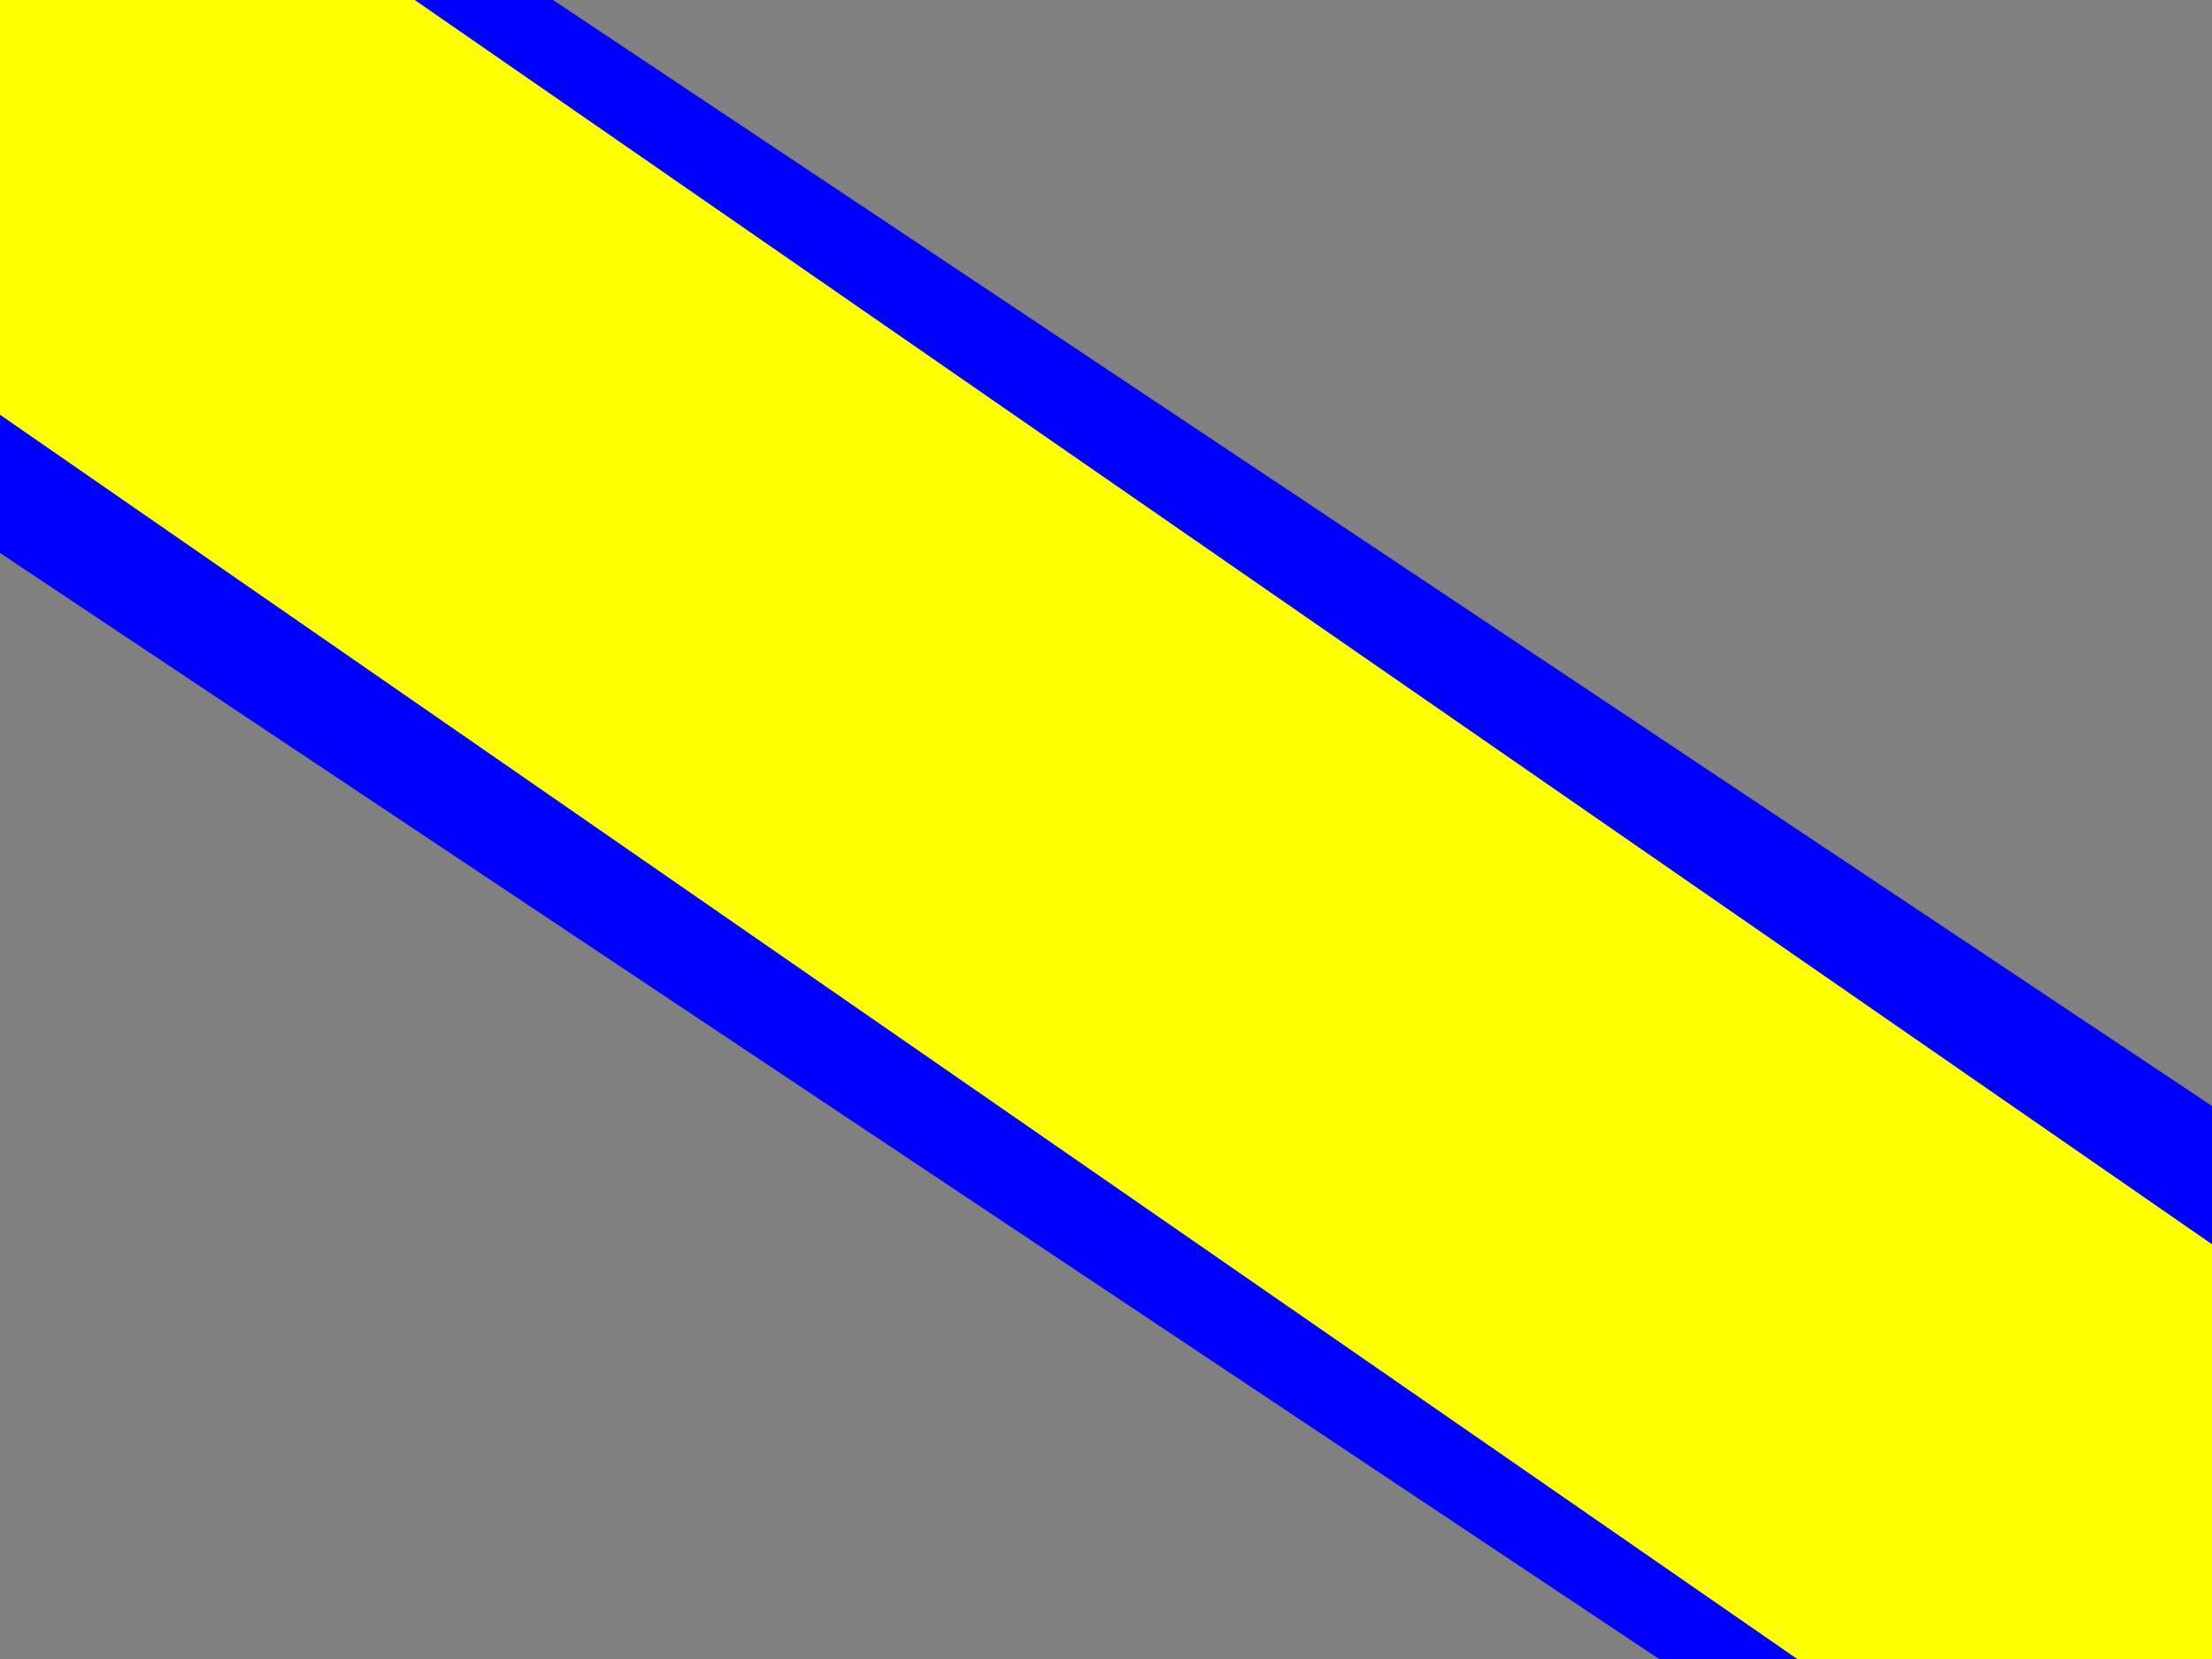 <?xml version="1.0" encoding="UTF-8" standalone="no"?>
<!-- Created with Inkscape (http://www.inkscape.org/) -->

<svg
   xmlns:dc="http://purl.org/dc/elements/1.1/"
   xmlns:cc="http://creativecommons.org/ns#"
   xmlns:rdf="http://www.w3.org/1999/02/22-rdf-syntax-ns#"
   xmlns:svg="http://www.w3.org/2000/svg"
   xmlns="http://www.w3.org/2000/svg"
   xmlns:sodipodi="http://sodipodi.sourceforge.net/DTD/sodipodi-0.dtd"
   xmlns:inkscape="http://www.inkscape.org/namespaces/inkscape"
   width="1024"
   height="768"
   id="svg2"
   version="1.1"
   inkscape:version="0.92.2 2405546, 2018-03-11"
   sodipodi:docname="flag_layers.svg"
   inkscape:export-filename="X:\Programming\VS 2012\2DGames\TDGame\resources\source\flags\massive_circle_r640.png"
   inkscape:export-xdpi="90"
   inkscape:export-ydpi="90">
  <rect width="100%" height="100%" fill="#808080" stroke="none"/>
  <defs
     id="defs4" />
  <sodipodi:namedview
     id="base"
     pagecolor="#ffffff"
     bordercolor="#666666"
     borderopacity="1.0"
     inkscape:pageopacity="0.0"
     inkscape:pageshadow="2"
     inkscape:zoom="0.57982756"
     inkscape:cx="122.78311"
     inkscape:cy="284.47138"
     inkscape:document-units="px"
     inkscape:current-layer="layer3"
     showgrid="true"
     inkscape:window-width="1920"
     inkscape:window-height="1028"
     inkscape:window-x="1920"
     inkscape:window-y="0"
     inkscape:window-maximized="1"
     showguides="true"
     inkscape:guide-bbox="true">
    <inkscape:grid
       type="xygrid"
       id="grid3018"
       empspacing="4"
       visible="true"
       enabled="true"
       snapvisiblegridlinesonly="true"
       spacingx="16"
       spacingy="16"
       originx="0"
       originy="0" />
  </sodipodi:namedview>
  <g
     inkscape:groupmode="layer"
     id="layer19"
     inkscape:label="horizontal stripe">
    <g
       style="display:none"
       transform="translate(0,-284.362)"
       id="g4235"
       inkscape:groupmode="layer"
       inkscape:label="stripe_h_high">
      <rect
         y="284.362"
         x="0"
         height="256"
         width="1024"
         id="rect4239"
         style="fill:#0000ff;fill-rule:evenodd;stroke:none"
         inkscape:export-filename="X:\Programming\VS 2012\2DGames\TDGame\resources\source\flags\1 stripe high.png"
         inkscape:export-xdpi="90"
         inkscape:export-ydpi="90" />
    </g>
    <g
       inkscape:label="stripe_h_low"
       inkscape:groupmode="layer"
       id="layer1"
       transform="translate(0,-284.362)"
       style="display:none">
      <rect
         style="fill:#0000ff;fill-rule:evenodd;stroke:none"
         id="rect2985"
         width="1024"
         height="256"
         x="0"
         y="796.362" />
    </g>
    <g
       inkscape:groupmode="layer"
       id="layer17"
       inkscape:label="strip_h_middle"
       style="display:none">
      <rect
         style="fill:#0000ff;stroke:none"
         id="rect4323"
         width="1024"
         height="256"
         x="0"
         y="256" />
    </g>
  </g>
  <g
     inkscape:groupmode="layer"
     id="layer12"
     inkscape:label="half_v_high"
     style="display:none">
    <rect
       style="fill:#0000ff;stroke:none"
       id="rect4230"
       width="1024"
       height="384"
       x="0"
       y="0" />
  </g>
  <g
     inkscape:groupmode="layer"
     id="layer5"
     inkscape:label="stripe_v_thick_middle"
     style="display:none">
    <rect
       style="display:inline;fill:#0000ff;stroke:none"
       id="rect3039-4"
       width="1024"
       height="416"
       x="0"
       y="176"
       ry="0" />
  </g>
  <g
     inkscape:groupmode="layer"
     id="layer13"
     inkscape:label="half_h_left"
     style="display:none">
    <rect
       style="fill:#0000ff;stroke:none"
       id="rect4233"
       width="512"
       height="768"
       x="0"
       y="-1.2082403e-13" />
  </g>
  <g
     inkscape:groupmode="layer"
     id="layer11"
     inkscape:label="checker_tl_lr"
     style="display:none">
    <rect
       style="fill:#0000ff;stroke:none"
       id="rect4225"
       width="512.005"
       height="384"
       x="0"
       y="2.4881356e-14" />
    <rect
       style="fill:#0000ff;stroke:none"
       id="rect4227"
       width="512"
       height="384"
       x="512"
       y="384" />
  </g>
  <g
     inkscape:groupmode="layer"
     id="layer20"
     inkscape:label="bend">
    <g
       style="display:inline"
       inkscape:label="thick bend "
       id="g3120"
       inkscape:groupmode="layer">
      <path
         sodipodi:nodetypes="ccccccc"
         inkscape:connector-curvature="0"
         id="path3124"
         d="m 192,0 832,576 V 768 H 832 L 0,192 V 0 Z"
         style="display:inline;fill:#0000ff;stroke:none" />
      <path
         sodipodi:nodetypes="ccccccc"
         inkscape:connector-curvature="0"
         id="path3126"
         d="m 256,0 768,512 V 768 H 768 L 0,256 V 0 Z"
         style="display:inline;fill:#0000ff;stroke:none" />
    </g>
    <g
       inkscape:groupmode="layer"
       id="layer3"
       inkscape:label="bend"
       style="display:inline">
      <path
         style="display:inline;fill:#ffff00;fill-opacity:1;stroke:none"
         d="m 192,0 832,576 V 768 H 832 L 0,192 V 0 Z"
         id="path3056"
         inkscape:connector-curvature="0"
         sodipodi:nodetypes="ccccccc" />
    </g>
    <g
       inkscape:groupmode="layer"
       id="layer21"
       inkscape:label="edged bend" />
  </g>
  <g
     inkscape:groupmode="layer"
     id="layer18"
     inkscape:label="border"
     style="display:none" />
  <g
     inkscape:label="thick middle"
     id="g3041"
     inkscape:groupmode="layer"
     style="display:none"
     sodipodi:insensitive="true">
    <rect
       ry="0"
       y="192"
       x="0"
       height="384"
       width="1024"
       id="rect3043"
       style="fill:#ffff00" />
  </g>
  <g
     inkscape:groupmode="layer"
     id="layer6"
     inkscape:label="Triangle"
     style="display:none">
    <path
       style="fill:#0000ff;stroke:none"
       d="M 0,0 C 512,0 832,192 832,384 832,576 512,768 0,768 0,384 0,384 0,0 Z"
       id="path3129"
       inkscape:connector-curvature="0"
       sodipodi:nodetypes="czcc" />
  </g>
  <g
     inkscape:groupmode="layer"
     id="layer2"
     inkscape:label="disk"
     style="display:none">
    <g
       inkscape:groupmode="layer"
       id="layer4"
       inkscape:label="large disk"
       style="display:inline">
      <circle
         style="fill:#0000ff;stroke:none"
         id="path3046"
         inkscape:export-filename="X:\Programming\VS 2012\2DGames\TDGame\resources\source\flags\path3046.png"
         inkscape:export-xdpi="90"
         inkscape:export-ydpi="90"
         cx="512"
         cy="384"
         r="192" />
    </g>
    <ellipse
       style="fill:#0000ff;fill-rule:evenodd;stroke:none"
       id="path3008"
       transform="matrix(0.64,0,0,0.717,64,-28.262)"
       cx="700"
       cy="575.143"
       rx="200"
       ry="178.571" />
  </g>
  <g
     inkscape:groupmode="layer"
     id="layer7"
     inkscape:label="canton"
     style="display:none"
     sodipodi:insensitive="true">
    <rect
       style="fill:#0000ff"
       id="rect3132"
       width="384"
       height="256"
       x="0"
       y="-256"
       ry="0"
       transform="scale(1,-1)" />
  </g>
  <g
     inkscape:groupmode="layer"
     id="layer8"
     inkscape:label="rays"
     style="display:none">
    <path
       style="fill:#0000ff;stroke:none"
       d="M 512,384 832,0 h 128 z"
       id="path3135"
       inkscape:connector-curvature="0" />
    <path
       style="fill:#0000ff;stroke:none"
       d="M 512,384 576,0 h 128 z"
       id="path3135-9"
       inkscape:connector-curvature="0"
       sodipodi:nodetypes="cccc" />
    <path
       style="fill:#0000ff;stroke:none"
       d="M 512,384 1024,64 v 128 z"
       id="path3135-4"
       inkscape:connector-curvature="0"
       sodipodi:nodetypes="cccc" />
    <path
       style="fill:#0000ff;stroke:none"
       d="m 512,384 512,-64 v 128 z"
       id="path3135-8"
       inkscape:connector-curvature="0"
       sodipodi:nodetypes="cccc" />
    <path
       style="fill:#0000ff;stroke:none"
       d="M 512,384 192,0 H 64 Z"
       id="path3135-2"
       inkscape:connector-curvature="0" />
    <path
       style="fill:#0000ff;stroke:none"
       d="M 512,384 448,0 H 320 Z"
       id="path3135-9-4"
       inkscape:connector-curvature="0"
       sodipodi:nodetypes="cccc" />
    <path
       style="fill:#0000ff;stroke:none"
       d="M 512,384 0,64 v 128 z"
       id="path3135-4-5"
       inkscape:connector-curvature="0"
       sodipodi:nodetypes="cccc" />
    <path
       style="fill:#0000ff;stroke:none"
       d="M 512,384 0,320 v 128 z"
       id="path3135-8-5"
       inkscape:connector-curvature="0"
       sodipodi:nodetypes="cccc" />
    <path
       style="fill:#0000ff;stroke:none"
       d="M 512,384 832,768 H 960 Z"
       id="path3135-1"
       inkscape:connector-curvature="0" />
    <path
       style="fill:#0000ff;stroke:none"
       d="m 512,384 64,384 h 128 z"
       id="path3135-9-7"
       inkscape:connector-curvature="0"
       sodipodi:nodetypes="cccc" />
    <path
       style="fill:#0000ff;stroke:none"
       d="m 512,384 512,320 V 576 Z"
       id="path3135-4-1"
       inkscape:connector-curvature="0"
       sodipodi:nodetypes="cccc" />
    <path
       style="fill:#0000ff;stroke:none"
       d="M 512,384 192,768 H 64 Z"
       id="path3135-2-5"
       inkscape:connector-curvature="0" />
    <path
       style="fill:#0000ff;stroke:none"
       d="M 512,384 448,768 H 320 Z"
       id="path3135-9-4-2"
       inkscape:connector-curvature="0"
       sodipodi:nodetypes="cccc" />
    <path
       style="fill:#0000ff;stroke:none"
       d="M 512,384 0,704 V 576 Z"
       id="path3135-4-5-7"
       inkscape:connector-curvature="0"
       sodipodi:nodetypes="cccc" />
  </g>
  <g
     style="display:none"
     inkscape:label="rays copy#3"
     id="g4271"
     inkscape:groupmode="layer">
    <path
       inkscape:connector-curvature="0"
       id="path4273"
       d="M 512,384 832,0 h 128 z"
       style="fill:#0000ff;stroke:none" />
    <path
       sodipodi:nodetypes="cccc"
       inkscape:connector-curvature="0"
       id="path4275"
       d="M 512,384 576,0 h 128 z"
       style="fill:#0000ff;stroke:none" />
    <path
       sodipodi:nodetypes="cccc"
       inkscape:connector-curvature="0"
       id="path4277"
       d="M 512,384 1024,64 v 128 z"
       style="fill:#0000ff;stroke:none" />
    <path
       sodipodi:nodetypes="cccc"
       inkscape:connector-curvature="0"
       id="path4279"
       d="m 512,384 512,-64 v 128 z"
       style="fill:#0000ff;stroke:none" />
    <path
       inkscape:connector-curvature="0"
       id="path4289"
       d="M 512,384 832,768 H 960 Z"
       style="fill:#0000ff;stroke:none" />
    <path
       sodipodi:nodetypes="cccc"
       inkscape:connector-curvature="0"
       id="path4291"
       d="m 512,384 64,384 h 128 z"
       style="fill:#0000ff;stroke:none" />
    <path
       sodipodi:nodetypes="cccc"
       inkscape:connector-curvature="0"
       id="path4293"
       d="m 512,384 512,320 V 576 Z"
       style="fill:#0000ff;stroke:none" />
  </g>
  <g
     style="display:none"
     inkscape:label="rays copy#2"
     id="g4241"
     inkscape:groupmode="layer">
    <path
       inkscape:connector-curvature="0"
       id="path4243"
       d="M 512,384 832,0 960,0 z"
       style="fill:#0000ff;stroke:none" />
    <path
       sodipodi:nodetypes="cccc"
       inkscape:connector-curvature="0"
       id="path4245"
       d="M 512,384 576,0 704,0 z"
       style="fill:#0000ff;stroke:none" />
    <path
       sodipodi:nodetypes="cccc"
       inkscape:connector-curvature="0"
       id="path4247"
       d="m 512,384 512,-320 0,128 z"
       style="fill:#0000ff;stroke:none" />
    <path
       sodipodi:nodetypes="cccc"
       inkscape:connector-curvature="0"
       id="path4249"
       d="m 512,384 512,-64 0,128 z"
       style="fill:#0000ff;stroke:none" />
    <path
       inkscape:connector-curvature="0"
       id="path4251"
       d="M 512,384 192,0 64,0 z"
       style="fill:#0000ff;stroke:none" />
    <path
       sodipodi:nodetypes="cccc"
       inkscape:connector-curvature="0"
       id="path4253"
       d="M 512,384 448,0 320,0 z"
       style="fill:#0000ff;stroke:none" />
    <path
       sodipodi:nodetypes="cccc"
       inkscape:connector-curvature="0"
       id="path4255"
       d="M 512,384 0,64 0,192 z"
       style="fill:#0000ff;stroke:none" />
    <path
       sodipodi:nodetypes="cccc"
       inkscape:connector-curvature="0"
       id="path4257"
       d="M 512,384 0,320 0,448 z"
       style="fill:#0000ff;stroke:none" />
  </g>
  <g
     style="display:none"
     inkscape:label="rays copy#1"
     id="g4070"
     inkscape:groupmode="layer">
    <path
       inkscape:connector-curvature="0"
       id="path4072"
       d="M 512,384 832,0 h 128 z"
       style="fill:#0000ff;stroke:none" />
    <path
       sodipodi:nodetypes="cccc"
       inkscape:connector-curvature="0"
       id="path4078"
       d="m 512,384 512,-64 v 128 z"
       style="fill:#0000ff;stroke:none" />
    <path
       sodipodi:nodetypes="cccc"
       inkscape:connector-curvature="0"
       id="path4082"
       d="M 512,384 448,0 H 320 Z"
       style="fill:#0000ff;stroke:none" />
    <path
       sodipodi:nodetypes="cccc"
       inkscape:connector-curvature="0"
       id="path4084"
       d="M 512,384 0,64 v 128 z"
       style="fill:#0000ff;stroke:none" />
    <path
       inkscape:connector-curvature="0"
       id="path4088"
       d="M 512,384 832,768 H 960 Z"
       style="fill:#0000ff;stroke:none" />
    <path
       sodipodi:nodetypes="cccc"
       inkscape:connector-curvature="0"
       id="path4096"
       d="M 512,384 448,768 H 320 Z"
       style="fill:#0000ff;stroke:none" />
    <path
       sodipodi:nodetypes="cccc"
       inkscape:connector-curvature="0"
       id="path4098"
       d="M 512,384 0,704 V 576 Z"
       style="fill:#0000ff;stroke:none" />
  </g>
  <g
     inkscape:label="rays copy"
     id="g4022"
     inkscape:groupmode="layer"
     style="display:none">
    <path
       inkscape:connector-curvature="0"
       id="path4024"
       d="M 512,384 832,0 h 128 z"
       style="fill:#0000ff;stroke:none" />
    <path
       sodipodi:nodetypes="cccc"
       inkscape:connector-curvature="0"
       id="path4026"
       d="M 512,384 576,0 h 128 z"
       style="fill:#0000ff;stroke:none" />
    <path
       sodipodi:nodetypes="cccc"
       inkscape:connector-curvature="0"
       id="path4028"
       d="M 512,384 1024,64 v 128 z"
       style="fill:#0000ff;stroke:none" />
    <path
       sodipodi:nodetypes="cccc"
       inkscape:connector-curvature="0"
       id="path4030"
       d="m 512,384 512,-64 v 128 z"
       style="fill:#0000ff;stroke:none" />
  </g>
  <g
     inkscape:groupmode="layer"
     id="layer9"
     inkscape:label="cross"
     style="display:none">
    <rect
       style="fill:#0000ff;stroke:none"
       id="rect4101"
       width="128"
       height="768"
       x="448"
       y="0" />
    <rect
       style="fill:#0000ff;stroke:none"
       id="rect4101-1"
       width="1024"
       height="128"
       x="1.4210855e-14"
       y="320" />
  </g>
  <g
     inkscape:groupmode="layer"
     id="layer10"
     inkscape:label="E - star"
     style="display:none">
    <path
       transform="translate(-2.5723101e-6,256)"
       sodipodi:type="star"
       style="fill:#0000ff;stroke:none"
       id="path4126-3"
       sodipodi:sides="5"
       sodipodi:cx="512"
       sodipodi:cy="384"
       sodipodi:r1="96"
       sodipodi:r2="48"
       sodipodi:arg1="-1.5707963"
       sodipodi:arg2="-0.9424778"
       inkscape:flatsided="false"
       inkscape:rounded="0"
       inkscape:randomized="0"
       d="m 512,288 28.214,57.167 63.088,9.167 -45.651,44.498 10.777,62.833 L 512,432 l -56.427,29.666 10.777,-62.833 -45.651,-44.498 63.088,-9.167 z"
       inkscape:transform-center-y="-9.1671843" />
    <path
       transform="translate(-2.5723101e-6,-240)"
       sodipodi:type="star"
       style="fill:#0000ff;stroke:none"
       id="path4126-3-2"
       sodipodi:sides="5"
       sodipodi:cx="512"
       sodipodi:cy="384"
       sodipodi:r1="96"
       sodipodi:r2="48"
       sodipodi:arg1="-1.5707963"
       sodipodi:arg2="-0.9424778"
       inkscape:flatsided="false"
       inkscape:rounded="0"
       inkscape:randomized="0"
       d="m 512,288 28.214,57.167 63.088,9.167 -45.651,44.498 10.777,62.833 L 512,432 l -56.427,29.666 10.777,-62.833 -45.651,-44.498 63.088,-9.167 z"
       inkscape:transform-center-y="-9.1671843" />
  </g>
  <g
     inkscape:label="E - star copy"
     id="g4200"
     inkscape:groupmode="layer"
     style="display:none">
    <path
       inkscape:transform-center-y="-9.1671843"
       d="m 512,288 28.214,57.167 63.088,9.167 -45.651,44.498 10.777,62.833 L 512,432 l -56.427,29.666 10.777,-62.833 -45.651,-44.498 63.088,-9.167 z"
       inkscape:randomized="0"
       inkscape:rounded="0"
       inkscape:flatsided="false"
       sodipodi:arg2="-0.9424778"
       sodipodi:arg1="-1.5707963"
       sodipodi:r2="48"
       sodipodi:r1="96"
       sodipodi:cy="384"
       sodipodi:cx="512"
       sodipodi:sides="5"
       id="path4204"
       style="fill:#0000ff;stroke:none"
       sodipodi:type="star"
       transform="translate(352,0)" />
    <path
       inkscape:transform-center-y="-9.1671843"
       d="m 512,288 28.214,57.167 63.088,9.167 -45.651,44.498 10.777,62.833 L 512,432 l -56.427,29.666 10.777,-62.833 -45.651,-44.498 63.088,-9.167 z"
       inkscape:randomized="0"
       inkscape:rounded="0"
       inkscape:flatsided="false"
       sodipodi:arg2="-0.9424778"
       sodipodi:arg1="-1.5707963"
       sodipodi:r2="48"
       sodipodi:r1="96"
       sodipodi:cy="384"
       sodipodi:cx="512"
       sodipodi:sides="5"
       id="path4206"
       style="fill:#0000ff;stroke:none"
       sodipodi:type="star"
       transform="translate(-352,0)" />
  </g>
  <g
     inkscape:groupmode="layer"
     id="g4212"
     inkscape:label="E - star copy copy"
     style="display:none">
    <path
       sodipodi:type="star"
       style="fill:#0000ff;stroke:none"
       id="path4214"
       sodipodi:sides="5"
       sodipodi:cx="512"
       sodipodi:cy="384"
       sodipodi:r1="96"
       sodipodi:r2="48"
       sodipodi:arg1="-1.5707963"
       sodipodi:arg2="-0.9424778"
       inkscape:flatsided="false"
       inkscape:rounded="0"
       inkscape:randomized="0"
       d="m 512,288 28.214,57.167 63.088,9.167 -45.651,44.498 10.777,62.833 L 512,432 l -56.427,29.666 10.777,-62.833 -45.651,-44.498 63.088,-9.167 z"
       inkscape:transform-center-y="-9.1671843" />
  </g>
  <g
     inkscape:groupmode="layer"
     id="layer14"
     inkscape:label="strip_v"
     style="display:none">
    <rect
       style="fill:#0000ff;stroke:none"
       id="rect4302"
       width="320"
       height="768"
       x="704"
       y="0" />
  </g>
  <g
     inkscape:label="strip_v copy"
     id="g4308"
     inkscape:groupmode="layer"
     sodipodi:insensitive="true"
     style="display:none">
    <rect
       y="0"
       x="0"
       height="768"
       width="320"
       id="rect4312"
       style="fill:#0000ff;stroke:none" />
  </g>
  <g
     inkscape:groupmode="layer"
     id="layer16"
     inkscape:label="middle stripe"
     style="display:none">
    <rect
       style="fill:#0000ff;stroke:none"
       id="rect4320"
       width="384"
       height="768"
       x="320"
       y="0" />
  </g>
  <g
     inkscape:groupmode="layer"
     id="layer15"
     inkscape:label="massive circle"
     style="display:none">
    <circle
       style="fill:#0000ff;stroke:none"
       id="path4317"
       transform="matrix(1.428,0.028,-0.028,1.428,-522.177,-505.035)"
       cx="736"
       cy="608"
       r="224" />
  </g>
</svg>
